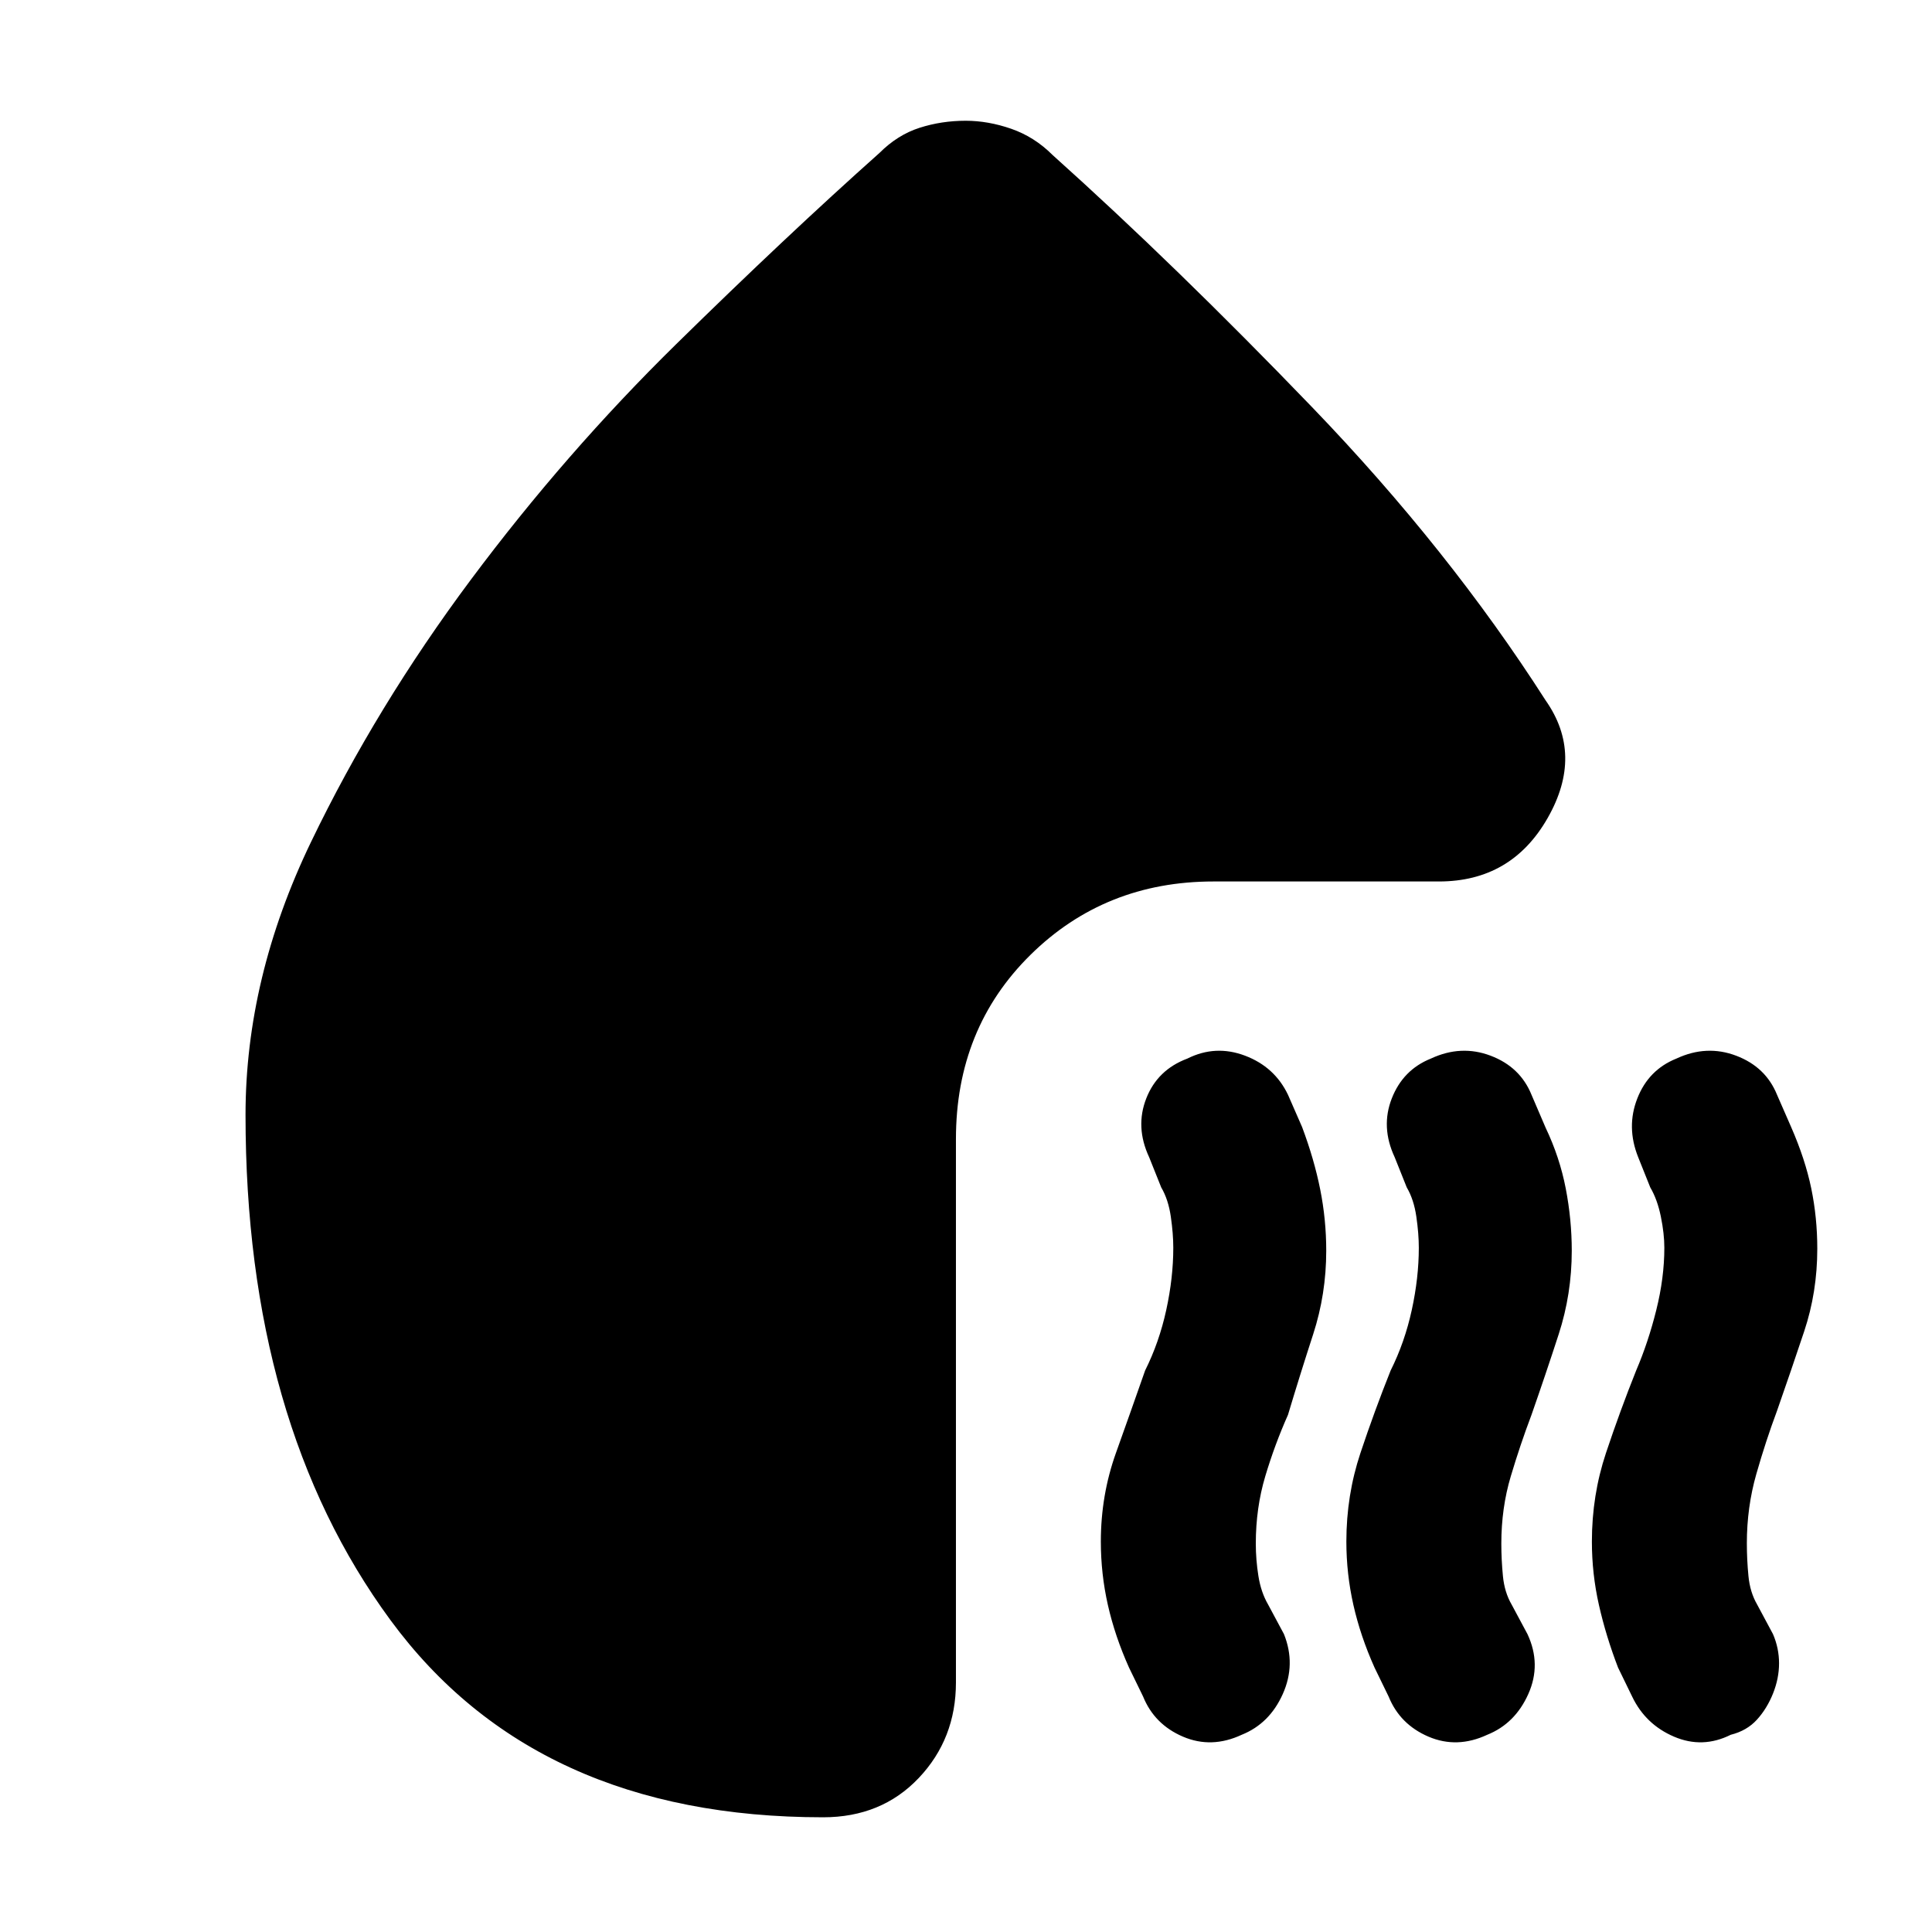 <svg xmlns="http://www.w3.org/2000/svg" height="20" viewBox="0 -960 960 960" width="20"><path d="M617-98q-15 7-29.2.93-14.19-6.08-19.8-19.93l-7-14.39q-7-15.61-10.5-31.1Q547-177.98 547-194q0-23.03 7.5-44.02Q562-259 569-279q7-14 10.5-30.06Q583-325.11 583-340q0-6.95-1.23-15.46-1.23-8.52-4.77-14.54l-6-15q-7-15-1.42-29.22Q575.15-428.45 590-434q14-7 28.7-1.42 14.69 5.57 21.3 19.42l7 16q6 16 9 31t3 30.48q0 21.52-6.5 41.52-6.5 20-12.5 40-6.6 14.81-11.3 30.56-4.7 15.74-4.7 33.42 0 8.02 1.29 16.12 1.28 8.1 4.85 14.23L638-148q6 15-.58 29.72Q630.85-103.55 617-98Zm122 0q-15 7-29.2.93-14.19-6.08-19.8-19.93l-7-14.39q-7-15.61-10.5-31.1Q669-177.98 669-194q0-23.03 7-44.02Q683-259 691-279q7-14 10.5-30.06Q705-325.11 705-340q0-6.95-1.23-15.46-1.23-8.52-4.77-14.54l-6-15q-7-15-1.42-29.22Q697.15-428.45 711-434q15-7 29.7-1.42 14.69 5.57 20.3 19.42l7 16.33q7 14.67 10 30.17 3 15.5 3 30.98 0 21.52-6.5 41.52-6.5 20-13.5 40-5.6 14.81-10.3 30.56-4.7 15.74-4.7 33.42 0 8.02.79 16.12.78 8.1 4.35 14.23L759-148q7 15 .42 29.72Q752.85-103.55 739-98Zm94-336q15-7 29.7-1.42 14.69 5.57 20.3 19.42l7 16q7 16 10 30.5t3 29.98q0 21.52-6.5 41.02Q890-279 883-259q-5.6 15-10.3 31.47-4.7 16.47-4.7 34.35 0 8.18.79 16.28.78 8.1 4.35 14.23L881-148q3 7 3 14.5t-3 15q-3 7.5-8 13T860-98q-14 7-28.2.93-14.19-6.08-20.8-19.93l-7-14.39q-6-15.61-9.5-31.1Q791-177.98 791-194q0-23.03 7-44.02Q805-259 813-279q6-14 10-30.06 4-16.05 4-30.94 0-6.95-1.73-15.46-1.73-8.52-5.27-14.54l-6-15q-6-15-.42-29.22Q819.15-428.45 833-434ZM479.79-900q11.21 0 22.71 4t20.5 13q60.99 54.71 129 125.35Q720-687 768-612q19 27 1 58.5T715-522H603q-54 0-91 36.5T475-394v270q0 28-18.5 47.5T409-57q-143 0-215-98t-72-251q0-68.08 32.5-135.54T234-672q47-63 102-117t101-95q9-9 19.93-12.5t22.86-3.5Z"/></svg>
